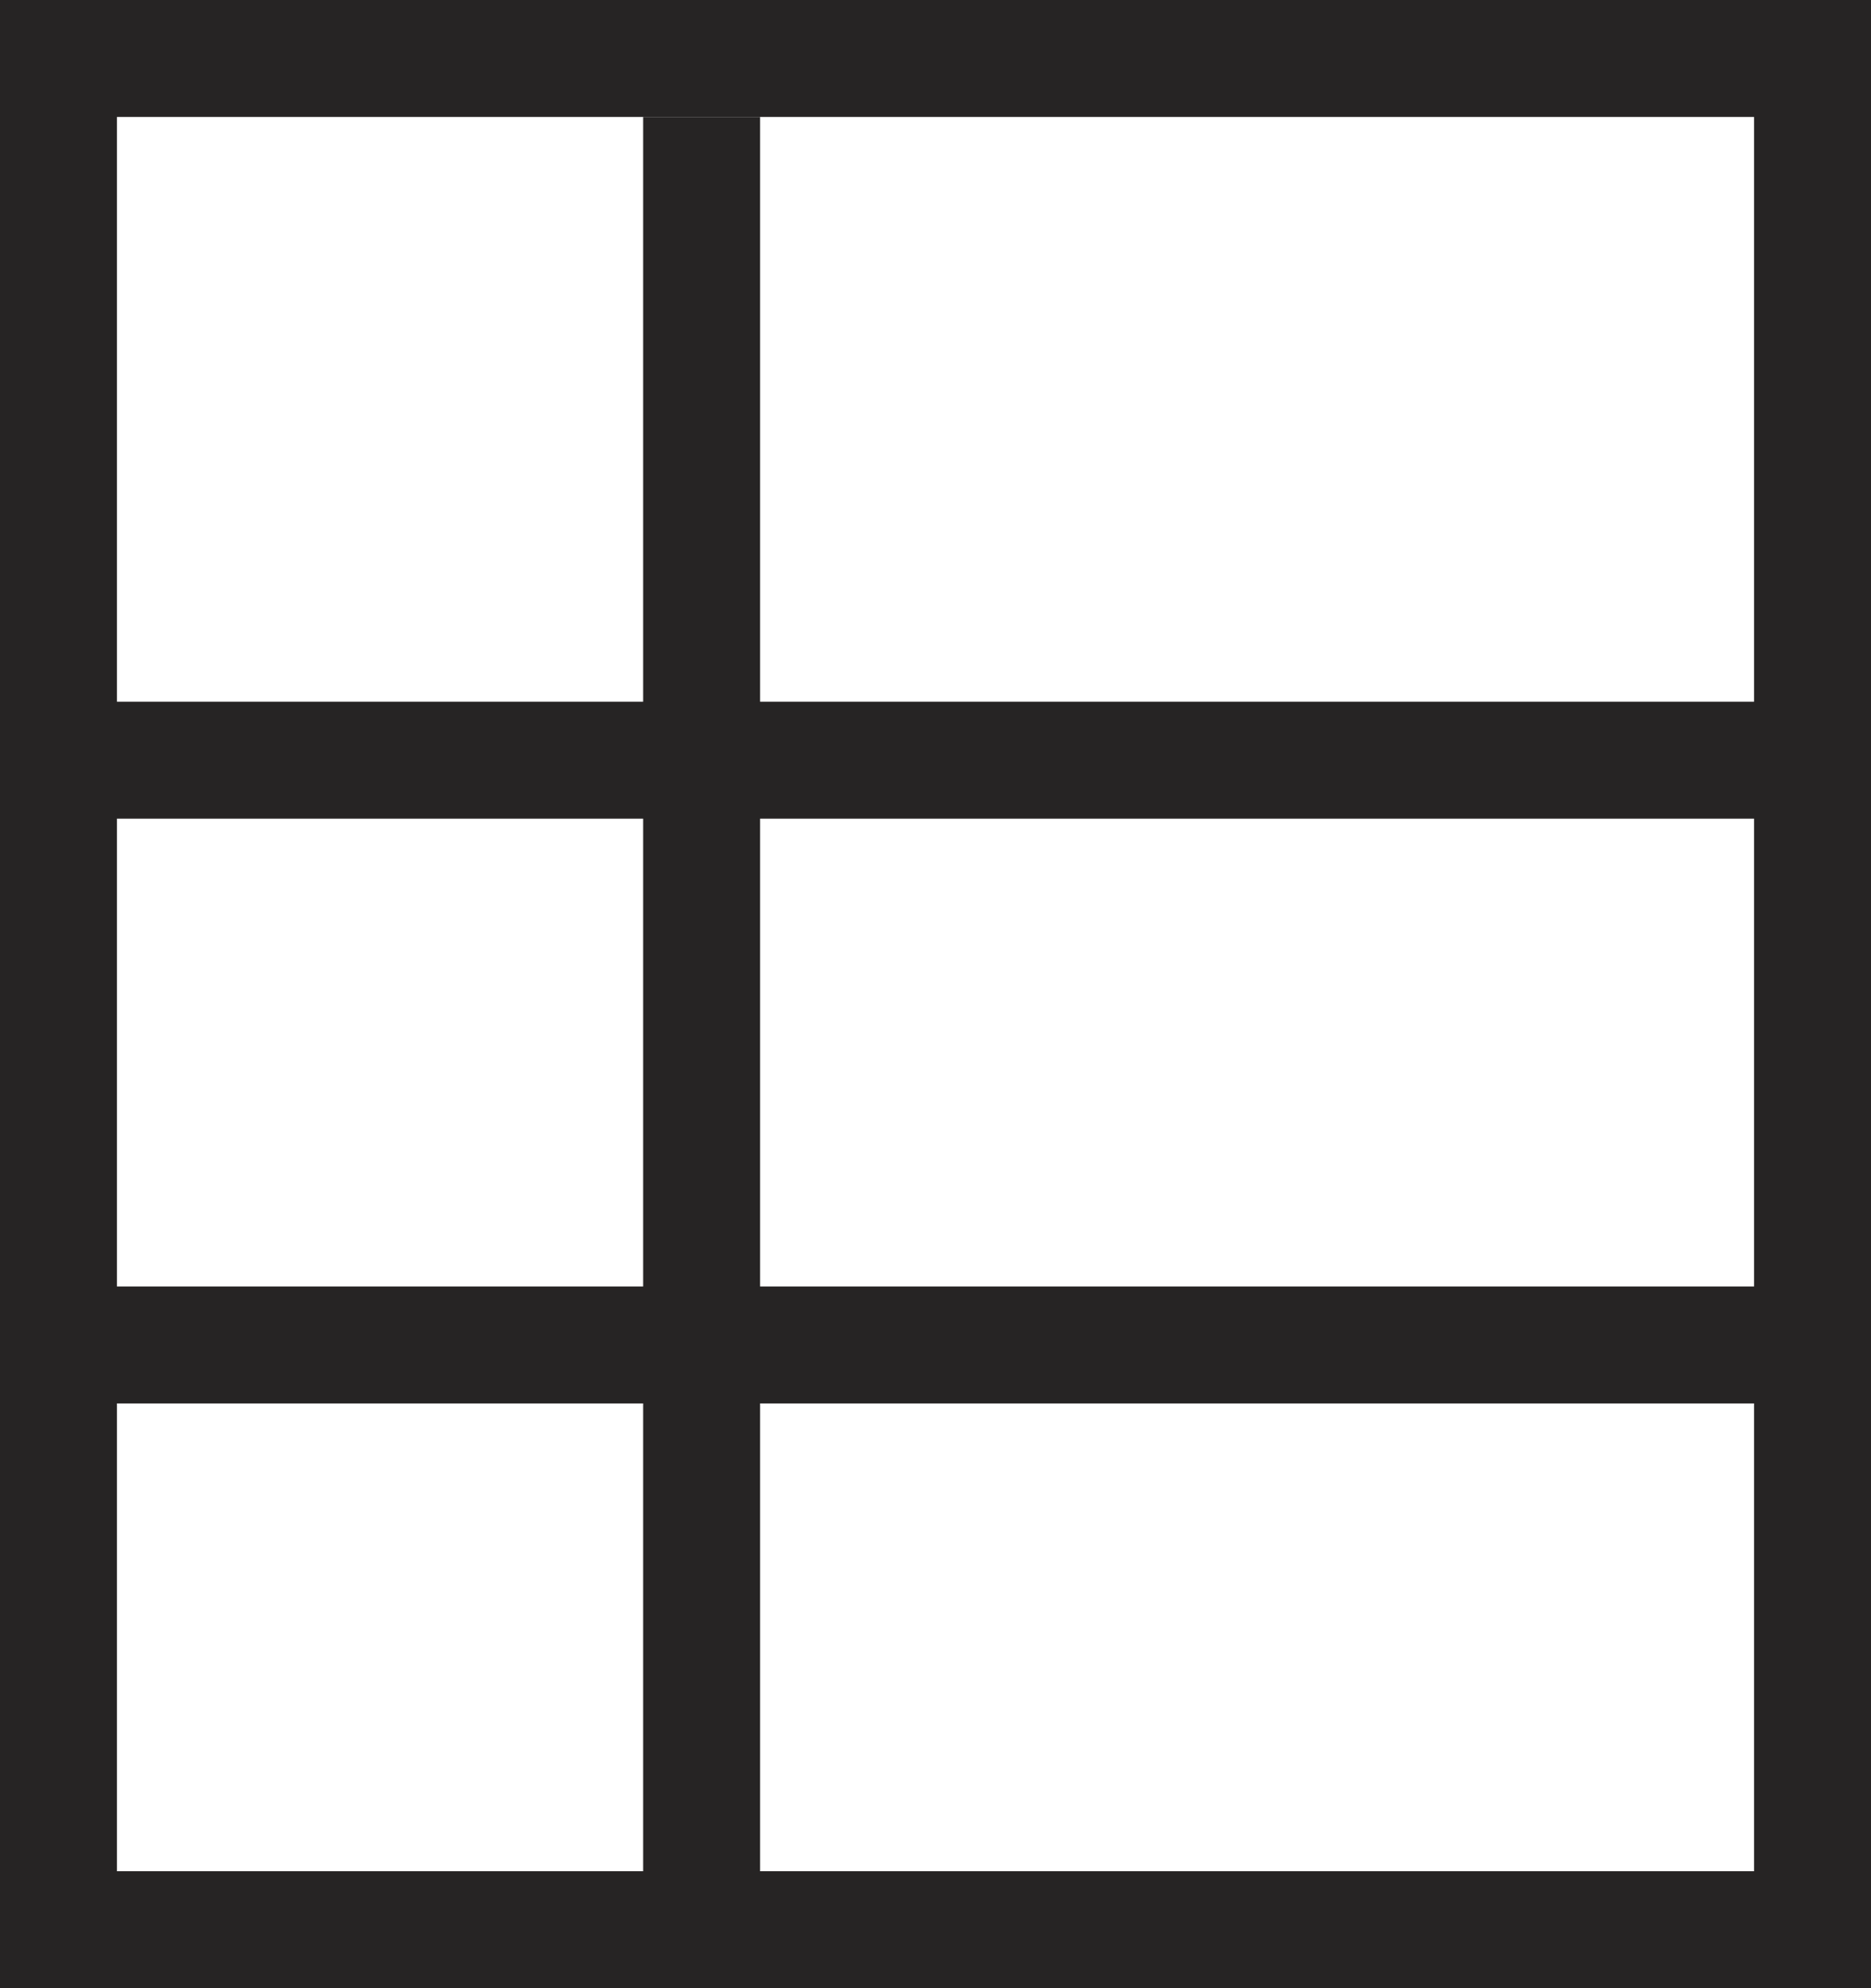 <svg id="Layer_1" data-name="Layer 1" xmlns="http://www.w3.org/2000/svg" viewBox="0 0 16 17"><defs><style>.cls-1{fill:none;stroke:#262424;stroke-miterlimit:10;}.cls-1,.cls-2{fill-rule:evenodd;}.cls-2{fill:#262424;}</style></defs><title>4</title><path class="cls-1" d="M24.5,22.5h15v16h-15Z" transform="translate(-24 -22)"/><polygon class="cls-2" points="15.5 7 15.5 6 6.5 6 6.5 1 5.5 1 5.5 6 0.5 6 0.5 7 5.5 7 5.5 11 0.5 11 0.5 12 5.5 12 5.5 16 6.5 16 6.5 12 15.5 12 15.5 11 6.5 11 6.5 7 15.5 7"/></svg>